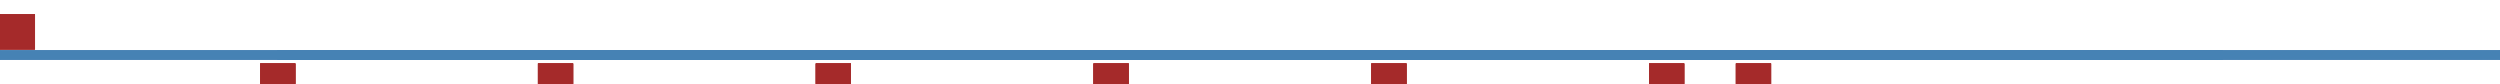 <?xml version="1.0" encoding="UTF-8"?>
<!-- Generated by jsxcad -->
<!DOCTYPE svg PUBLIC "-//W3C//DTD SVG 1.1 Tiny//EN" "http://www.w3.org/Graphics/SVG/1.1/DTD/svg11-tiny.dtd">
<svg baseProfile="tiny" height="14.5mm" width="432mm" viewBox="-2e-323 -8.5 432 14.5" version="1.1" stroke="black" stroke-width=".1" fill="none" xmlns="http://www.w3.org/2000/svg">
<path fill="#a52a2a" stroke="#a52a2a" d="M0 0 L6 0 L6 0 L0 0 z"/>
<path fill="#a52a2a" stroke="#a52a2a" d="M0 -6 L0 0 L0 0 L0 -6 z"/>
<path fill="#a52a2a" stroke="#a52a2a" d="M6 -6 L0 -6 L0 -6 L6 -6 z"/>
<path fill="#a52a2a" stroke="#a52a2a" d="M6 0 L6 -6 L6 -6 L6 0 z"/>
<path fill="#a52a2a" stroke="#a52a2a" d="M0 0 L6 0 L6 -6 L0 -6 z"/>
<path fill="#a52a2a" stroke="#a52a2a" d="M6 0 L0 0 L0 -6 L6 -6 z"/>
<path fill="#a52a2a" stroke="#a52a2a" d="M45 8.5 L45 8.5 L51 8.5 L51 8.5 z"/>
<path fill="#a52a2a" stroke="#a52a2a" d="M45 2.5 L45 2.5 L45 8.5 L45 8.5 z"/>
<path fill="#a52a2a" stroke="#a52a2a" d="M51 2.5 L51 2.5 L45 2.5 L45 2.5 z"/>
<path fill="#a52a2a" stroke="#a52a2a" d="M51 8.5 L51 8.5 L51 2.5 L51 2.5 z"/>
<path fill="#a52a2a" stroke="#a52a2a" d="M45 8.5 L51 8.5 L51 2.5 L45 2.5 z"/>
<path fill="#a52a2a" stroke="#a52a2a" d="M45 8.5 L45 2.5 L51 2.5 L51 8.5 z"/>
<path fill="#a52a2a" stroke="#a52a2a" d="M93 8.5 L93 8.5 L99 8.5 L99 8.5 z"/>
<path fill="#a52a2a" stroke="#a52a2a" d="M93 2.5 L93 2.5 L93 8.5 L93 8.5 z"/>
<path fill="#a52a2a" stroke="#a52a2a" d="M99 2.5 L99 2.5 L93 2.5 L93 2.5 z"/>
<path fill="#a52a2a" stroke="#a52a2a" d="M99 8.5 L99 8.5 L99 2.5 L99 2.5 z"/>
<path fill="#a52a2a" stroke="#a52a2a" d="M93 8.5 L99 8.5 L99 2.5 L93 2.5 z"/>
<path fill="#a52a2a" stroke="#a52a2a" d="M93 8.5 L93 2.5 L99 2.5 L99 8.5 z"/>
<path fill="#a52a2a" stroke="#a52a2a" d="M141 8.5 L141 8.5 L147 8.5 L147 8.5 z"/>
<path fill="#a52a2a" stroke="#a52a2a" d="M141 2.5 L141 2.5 L141 8.5 L141 8.5 z"/>
<path fill="#a52a2a" stroke="#a52a2a" d="M147 2.5 L147 2.5 L141 2.5 L141 2.5 z"/>
<path fill="#a52a2a" stroke="#a52a2a" d="M147 8.5 L147 8.5 L147 2.5 L147 2.5 z"/>
<path fill="#a52a2a" stroke="#a52a2a" d="M141 8.5 L147 8.5 L147 2.5 L141 2.5 z"/>
<path fill="#a52a2a" stroke="#a52a2a" d="M141 8.5 L141 2.5 L147 2.5 L147 8.5 z"/>
<path fill="#a52a2a" stroke="#a52a2a" d="M189 8.5 L189 8.5 L195 8.5 L195 8.5 z"/>
<path fill="#a52a2a" stroke="#a52a2a" d="M189 2.5 L189 2.5 L189 8.5 L189 8.5 z"/>
<path fill="#a52a2a" stroke="#a52a2a" d="M195 2.5 L195 2.5 L189 2.5 L189 2.5 z"/>
<path fill="#a52a2a" stroke="#a52a2a" d="M195 8.5 L195 8.5 L195 2.5 L195 2.5 z"/>
<path fill="#a52a2a" stroke="#a52a2a" d="M189 8.5 L195 8.5 L195 2.5 L189 2.5 z"/>
<path fill="#a52a2a" stroke="#a52a2a" d="M189 8.5 L189 2.5 L195 2.5 L195 8.5 z"/>
<path fill="#a52a2a" stroke="#a52a2a" d="M237 8.5 L237 8.5 L243 8.5 L243 8.5 z"/>
<path fill="#a52a2a" stroke="#a52a2a" d="M237 2.5 L237 2.5 L237 8.5 L237 8.5 z"/>
<path fill="#a52a2a" stroke="#a52a2a" d="M243 2.5 L243 2.5 L237 2.5 L237 2.5 z"/>
<path fill="#a52a2a" stroke="#a52a2a" d="M243 8.5 L243 8.5 L243 2.5 L243 2.5 z"/>
<path fill="#a52a2a" stroke="#a52a2a" d="M237 8.5 L243 8.5 L243 2.5 L237 2.5 z"/>
<path fill="#a52a2a" stroke="#a52a2a" d="M237 8.5 L237 2.5 L243 2.5 L243 8.5 z"/>
<path fill="#a52a2a" stroke="#a52a2a" d="M285 8.5 L285 8.5 L291 8.5 L291 8.5 z"/>
<path fill="#a52a2a" stroke="#a52a2a" d="M285 2.5 L285 2.5 L285 8.5 L285 8.5 z"/>
<path fill="#a52a2a" stroke="#a52a2a" d="M291 2.5 L291 2.5 L285 2.5 L285 2.5 z"/>
<path fill="#a52a2a" stroke="#a52a2a" d="M291 8.5 L291 8.5 L291 2.5 L291 2.5 z"/>
<path fill="#a52a2a" stroke="#a52a2a" d="M285 8.5 L291 8.5 L291 2.5 L285 2.5 z"/>
<path fill="#a52a2a" stroke="#a52a2a" d="M285 8.5 L285 2.5 L291 2.5 L291 8.5 z"/>
<path fill="#a52a2a" stroke="#a52a2a" d="M300 8.5 L306 8.5 L306 8.5 L300 8.5 z"/>
<path fill="#a52a2a" stroke="#a52a2a" d="M300 2.5 L300 8.5 L300 8.5 L300 2.5 z"/>
<path fill="#a52a2a" stroke="#a52a2a" d="M306 2.5 L300 2.5 L300 2.5 L306 2.5 z"/>
<path fill="#a52a2a" stroke="#a52a2a" d="M306 8.5 L306 2.5 L306 2.5 L306 8.5 z"/>
<path fill="#a52a2a" stroke="#a52a2a" d="M300 2.5 L300 8.5 L306 8.5 L306 2.5 z"/>
<path fill="#a52a2a" stroke="#a52a2a" d="M300 8.5 L300 2.5 L306 2.5 L306 8.5 z"/>
<path fill="#4682b4" stroke="#4682b4" d="M288 1.75 L144 1.75 L144 1.75 L288 1.75 z"/>
<path fill="#4682b4" stroke="#4682b4" d="M288 0.25 L144 0.25 L144 1.75 L288 1.75 z"/>
<path fill="#4682b4" stroke="#4682b4" d="M288 0.25 L144 0.25 L144 0.25 L288 0.25 z"/>
<path fill="#4682b4" stroke="#4682b4" d="M288 1.75 L144 1.75 L144 0.25 L288 0.25 z"/>
<path fill="#4682b4" stroke="#4682b4" d="M288 1.75 L288 1.75 L288 0.25 L288 0.25 z"/>
<path fill="#4682b4" stroke="#4682b4" d="M144 1.75 L144 0.25 L144 0.25 L144 1.75 z"/>
<path fill="#4682b4" stroke="#4682b4" d="M240 1.75 L240 1.75 L384 1.75 L384 1.75 z"/>
<path fill="#4682b4" stroke="#4682b4" d="M240 0.25 L240 1.75 L384 1.75 L384 0.25 z"/>
<path fill="#4682b4" stroke="#4682b4" d="M240 0.25 L240 0.25 L384 0.25 L384 0.25 z"/>
<path fill="#4682b4" stroke="#4682b4" d="M240 1.75 L240 0.25 L384 0.25 L384 1.75 z"/>
<path fill="#4682b4" stroke="#4682b4" d="M384 1.75 L384 1.75 L384 0.25 L384 0.25 z"/>
<path fill="#4682b4" stroke="#4682b4" d="M240 1.75 L240 1.75 L240 0.25 L240 0.25 z"/>
<path fill="#4682b4" stroke="#4682b4" d="M192 1.75 L192 1.75 L336 1.75 L336 1.75 z"/>
<path fill="#4682b4" stroke="#4682b4" d="M192 0.25 L192 1.75 L336 1.75 L336 0.25 z"/>
<path fill="#4682b4" stroke="#4682b4" d="M192 0.25 L192 0.25 L336 0.25 L336 0.25 z"/>
<path fill="#4682b4" stroke="#4682b4" d="M192 1.75 L192 0.25 L336 0.25 L336 1.75 z"/>
<path fill="#4682b4" stroke="#4682b4" d="M336 1.75 L336 1.75 L336 0.25 L336 0.25 z"/>
<path fill="#4682b4" stroke="#4682b4" d="M192 1.75 L192 1.75 L192 0.25 L192 0.25 z"/>
<path fill="#4682b4" stroke="#4682b4" d="M288 1.75 L288 1.75 L432 1.75 L432 1.75 z"/>
<path fill="#4682b4" stroke="#4682b4" d="M288 0.25 L288 1.75 L432 1.75 L432 0.25 z"/>
<path fill="#4682b4" stroke="#4682b4" d="M288 0.25 L288 0.25 L432 0.25 L432 0.25 z"/>
<path fill="#4682b4" stroke="#4682b4" d="M288 1.75 L288 0.25 L432 0.25 L432 1.75 z"/>
<path fill="#4682b4" stroke="#4682b4" d="M432 1.75 L432 1.75 L432 0.25 L432 0.25 z"/>
<path fill="#4682b4" stroke="#4682b4" d="M288 1.75 L288 1.75 L288 0.25 L288 0.25 z"/>
<path fill="#4682b4" stroke="#4682b4" d="M0 1.75 L0 1.75 L144 1.75 L144 1.75 z"/>
<path fill="#4682b4" stroke="#4682b4" d="M0 0.25 L0 1.75 L144 1.75 L144 0.25 z"/>
<path fill="#4682b4" stroke="#4682b4" d="M0 0.25 L0 0.25 L144 0.25 L144 0.25 z"/>
<path fill="#4682b4" stroke="#4682b4" d="M0 1.75 L0 0.25 L144 0.25 L144 1.75 z"/>
<path fill="#4682b4" stroke="#4682b4" d="M144 0.25 L144 1.75 L144 1.75 L144 0.25 z"/>
<path fill="#4682b4" stroke="#4682b4" d="M0 1.75 L0 0.25 L0 0.25 L0 1.75 z"/>
<path fill="#4682b4" stroke="#4682b4" d="M240 1.75 L96 1.75 L96 1.75 L240 1.75 z"/>
<path fill="#4682b4" stroke="#4682b4" d="M240 0.25 L96 0.25 L96 1.75 L240 1.75 z"/>
<path fill="#4682b4" stroke="#4682b4" d="M240 0.25 L96 0.25 L96 0.25 L240 0.25 z"/>
<path fill="#4682b4" stroke="#4682b4" d="M240 1.75 L96 1.75 L96 0.25 L240 0.25 z"/>
<path fill="#4682b4" stroke="#4682b4" d="M240 1.75 L240 1.75 L240 0.25 L240 0.25 z"/>
<path fill="#4682b4" stroke="#4682b4" d="M96 1.75 L96 0.25 L96 0.25 L96 1.75 z"/>
<path fill="#4682b4" stroke="#4682b4" d="M192 1.75 L48 1.75 L48 1.75 L192 1.75 z"/>
<path fill="#4682b4" stroke="#4682b4" d="M192 0.25 L48 0.25 L48 1.75 L192 1.75 z"/>
<path fill="#4682b4" stroke="#4682b4" d="M192 0.25 L48 0.25 L48 0.25 L192 0.25 z"/>
<path fill="#4682b4" stroke="#4682b4" d="M192 1.75 L48 1.75 L48 0.25 L192 0.25 z"/>
<path fill="#4682b4" stroke="#4682b4" d="M192 1.75 L192 1.75 L192 0.25 L192 0.25 z"/>
<path fill="#4682b4" stroke="#4682b4" d="M48 1.75 L48 0.25 L48 0.25 L48 1.75 z"/>
<path fill="#4682b4" stroke="#4682b4" d="M288 1.75 L144 1.75 L144 1.75 L288 1.75 z"/>
<path fill="#4682b4" stroke="#4682b4" d="M288 0.25 L144 0.25 L144 1.75 L288 1.75 z"/>
<path fill="#4682b4" stroke="#4682b4" d="M288 0.25 L144 0.25 L144 0.25 L288 0.25 z"/>
<path fill="#4682b4" stroke="#4682b4" d="M288 1.75 L144 1.75 L144 0.25 L288 0.25 z"/>
<path fill="#4682b4" stroke="#4682b4" d="M288 1.75 L288 1.75 L288 0.25 L288 0.25 z"/>
<path fill="#4682b4" stroke="#4682b4" d="M144 1.75 L144 0.25 L144 0.25 L144 1.75 z"/>
</svg>